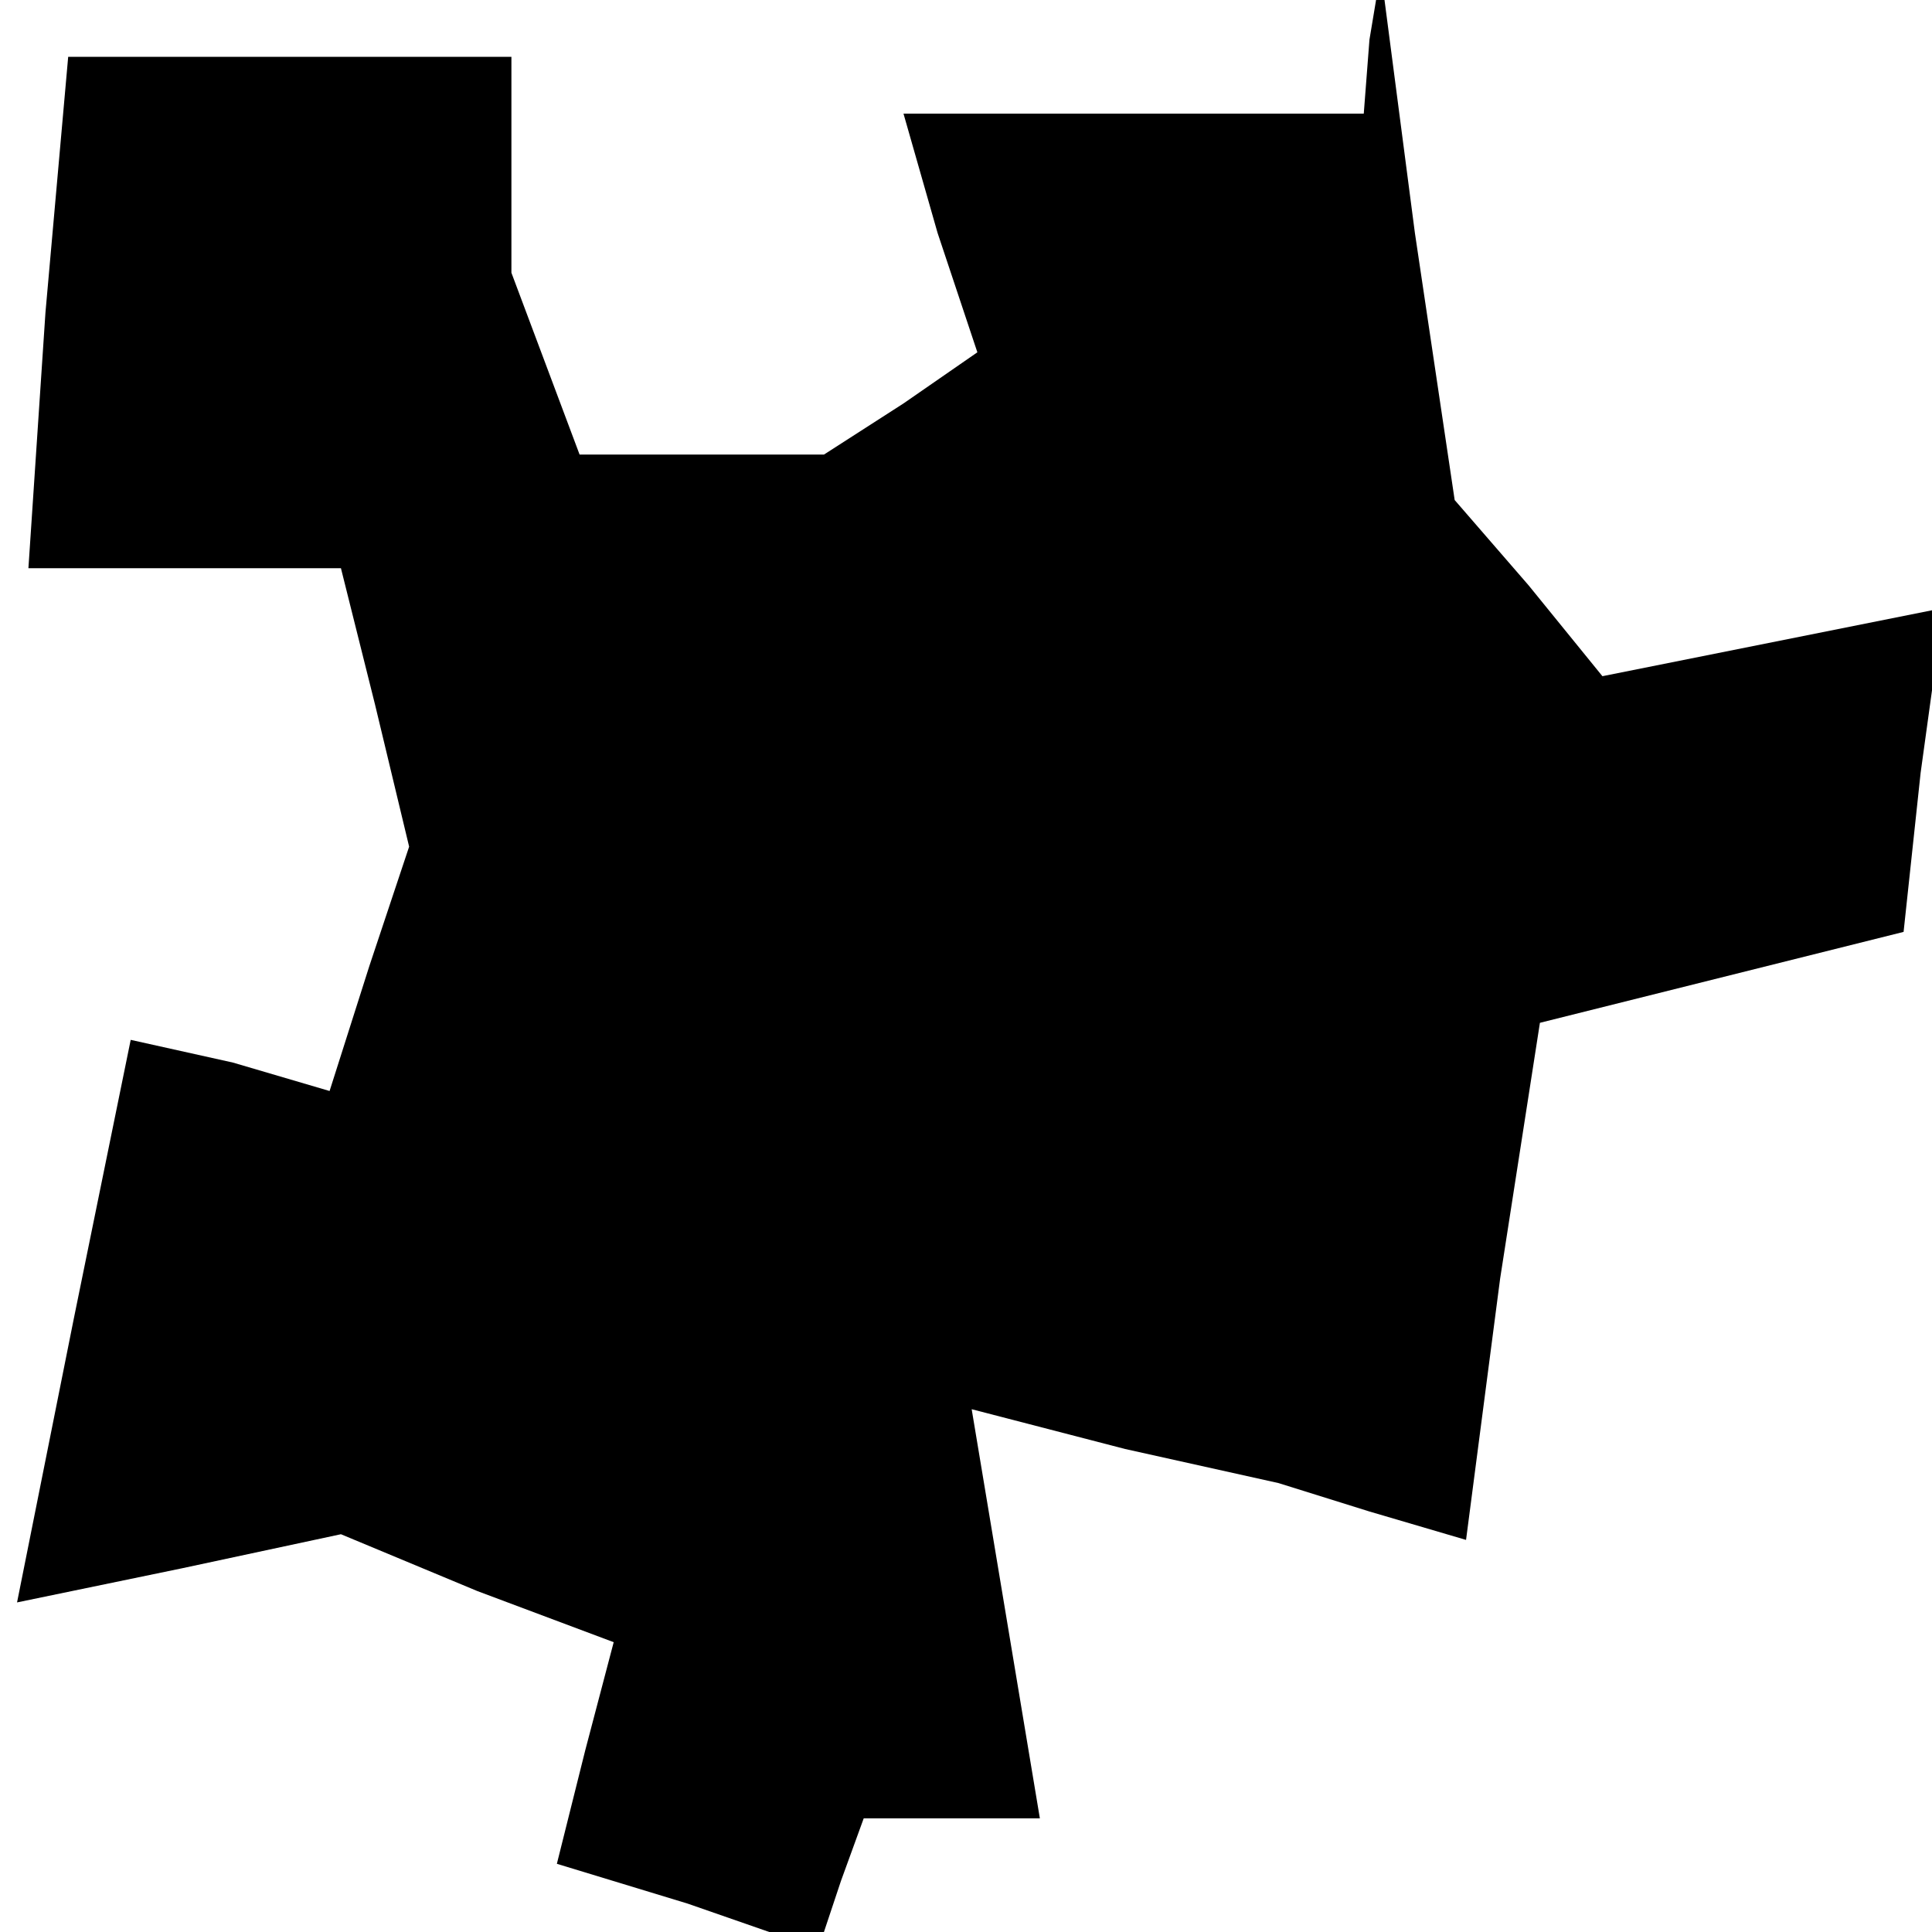 <?xml version="1.0" standalone="no"?>
<!DOCTYPE svg PUBLIC "-//W3C//DTD SVG 20010904//EN"
 "http://www.w3.org/TR/2001/REC-SVG-20010904/DTD/svg10.dtd">
<svg version="1.0" xmlns="http://www.w3.org/2000/svg"
 width="34pt" height="34pt" viewBox="0 0 34 34"
 preserveAspectRatio="xMidYMid meet">
<g transform="translate(0,34) scale(0.1,-0.1)"
fill="#000000" stroke="none">
<path d="M241 333 l-1 -13 -41 0 -40 0 6 -21 7 -21 -13 -9 -14 -9 -21 0 -22 0
-6 16 -6 16 0 19 0 19 -39 0 -39 0 -4 -45 -3 -45 27 0 28 0 6 -24 6 -25 -7
-21 -7 -22 -17 5 -18 4 -10 -49 -10 -50 29 6 28 6 24 -10 24 -9 -5 -19 -5 -20
23 -7 23 -8 4 12 4 11 15 0 16 0 -6 36 -6 36 27 -7 27 -6 16 -5 17 -5 6 46 7
45 32 8 32 8 3 28 4 29 -30 -6 -30 -6 -13 16 -13 15 -7 47 -6 46 -2 -12z"/>
</g>
</svg>

